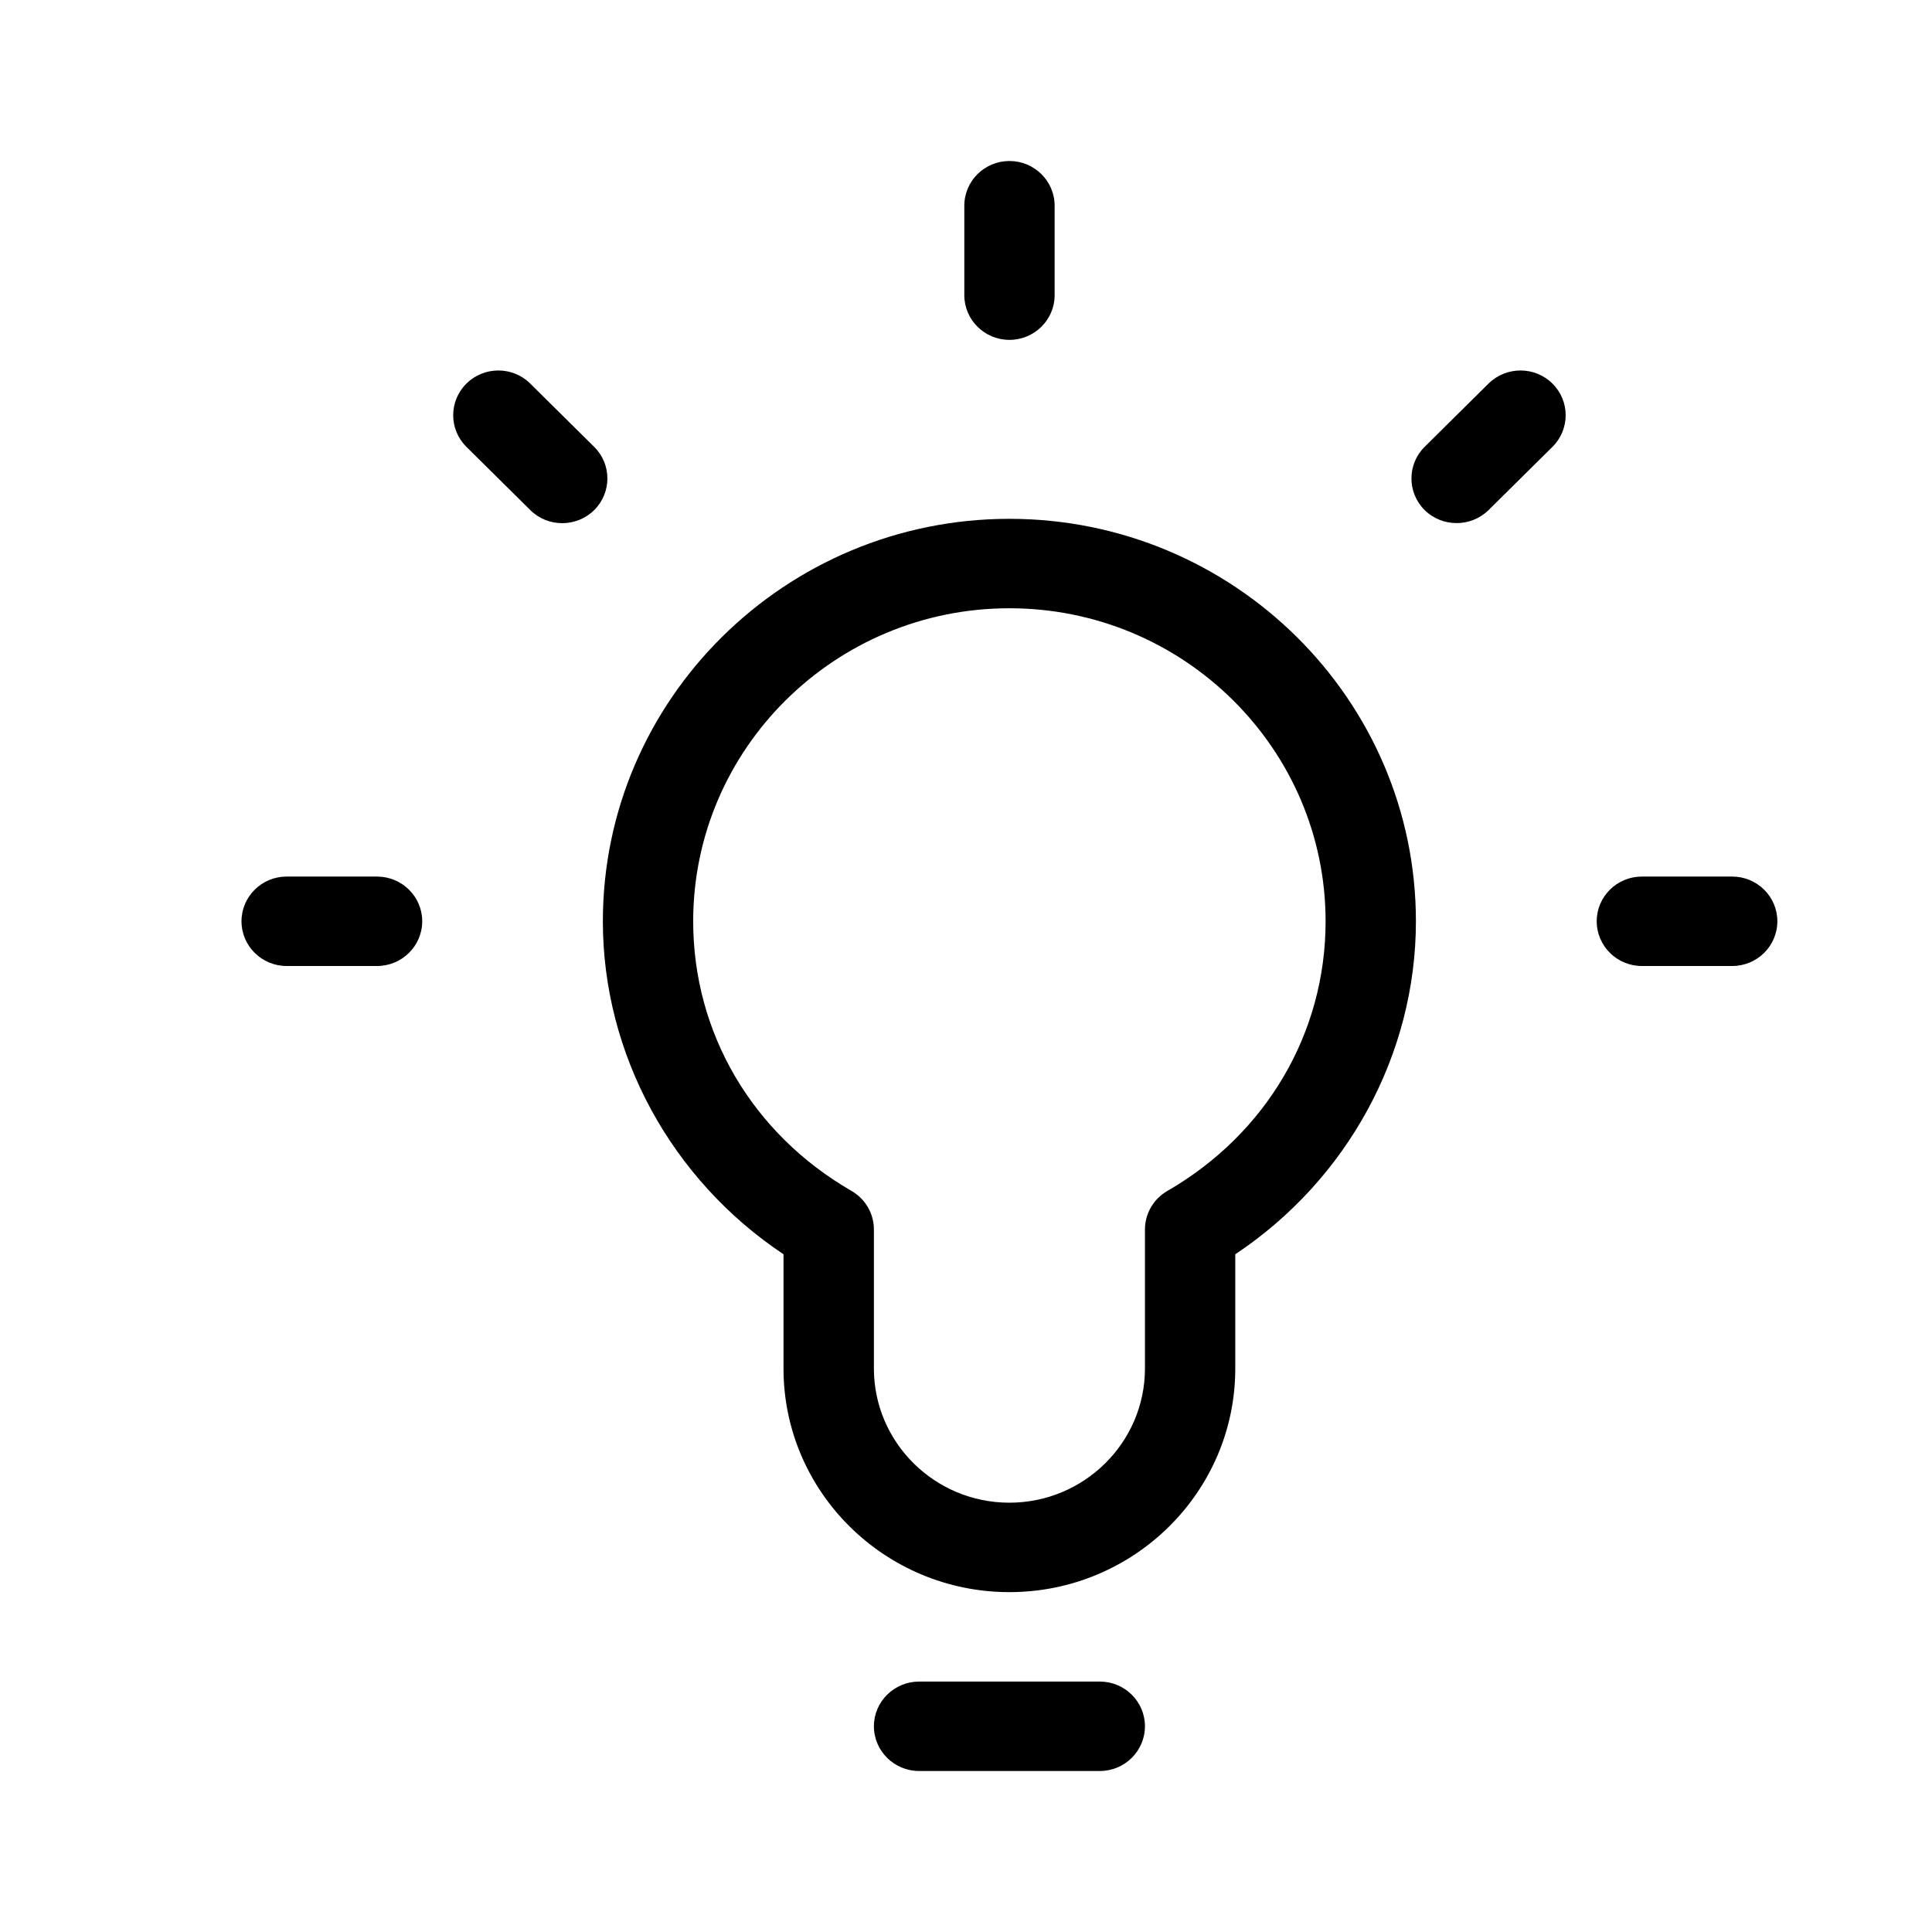 <svg width="24" height="24" viewBox="0 0 24 24" fill="currentColor" xmlns="http://www.w3.org/2000/svg">
  <path d="M12.539 6.445C9.755 6.445 7.489 8.689 7.489 11.445C7.489 13.097 8.341 14.654 9.733 15.581V17C9.733 18.533 10.992 19.778 12.539 19.778C14.086 19.778 15.345 18.533 15.345 17V15.581C16.738 14.654 17.589 13.098 17.589 11.445C17.589 8.689 15.323 6.445 12.539 6.445ZM14.502 14.794C14.329 14.893 14.223 15.076 14.223 15.274V17C14.223 17.919 13.467 18.667 12.539 18.667C11.611 18.667 10.856 17.919 10.856 17V15.273C10.856 15.075 10.749 14.892 10.576 14.793C9.346 14.083 8.611 12.832 8.611 11.445C8.611 9.301 10.373 7.556 12.539 7.556C14.705 7.556 16.467 9.301 16.467 11.445C16.467 12.832 15.732 14.083 14.502 14.794Z" />
  <path d="M21.518 10.889H20.396C20.086 10.889 19.835 11.138 19.835 11.444C19.835 11.751 20.086 12 20.396 12H21.518C21.828 12 22.079 11.751 22.079 11.444C22.079 11.138 21.828 10.889 21.518 10.889Z" />
  <path d="M4.683 10.889H3.561C3.251 10.889 3 11.138 3 11.444C3 11.751 3.251 12 3.561 12H4.683C4.993 12 5.245 11.751 5.245 11.444C5.245 11.138 4.993 10.889 4.683 10.889Z" />
  <path d="M12.54 4.222C12.849 4.222 13.101 3.973 13.101 3.667V2.556C13.101 2.249 12.849 2 12.54 2C12.23 2 11.979 2.249 11.979 2.556V3.667C11.979 3.973 12.23 4.222 12.54 4.222Z" />
  <path d="M7.381 5.551L6.587 4.765C6.369 4.548 6.013 4.548 5.794 4.765C5.575 4.982 5.575 5.334 5.794 5.551L6.587 6.336C6.696 6.445 6.84 6.499 6.984 6.499C7.127 6.499 7.271 6.445 7.381 6.337C7.6 6.119 7.6 5.768 7.381 5.551Z" />
  <path d="M18.491 4.765L17.697 5.551C17.479 5.767 17.479 6.119 17.697 6.336C17.807 6.445 17.951 6.498 18.095 6.498C18.238 6.498 18.382 6.444 18.492 6.336L19.285 5.551C19.504 5.334 19.504 4.982 19.285 4.765C19.067 4.548 18.711 4.548 18.491 4.765Z" />
  <path d="M13.662 20.889H11.418C11.108 20.889 10.856 21.138 10.856 21.444C10.856 21.751 11.108 22 11.418 22H13.662C13.972 22 14.223 21.751 14.223 21.444C14.223 21.138 13.972 20.889 13.662 20.889Z" />
</svg>

